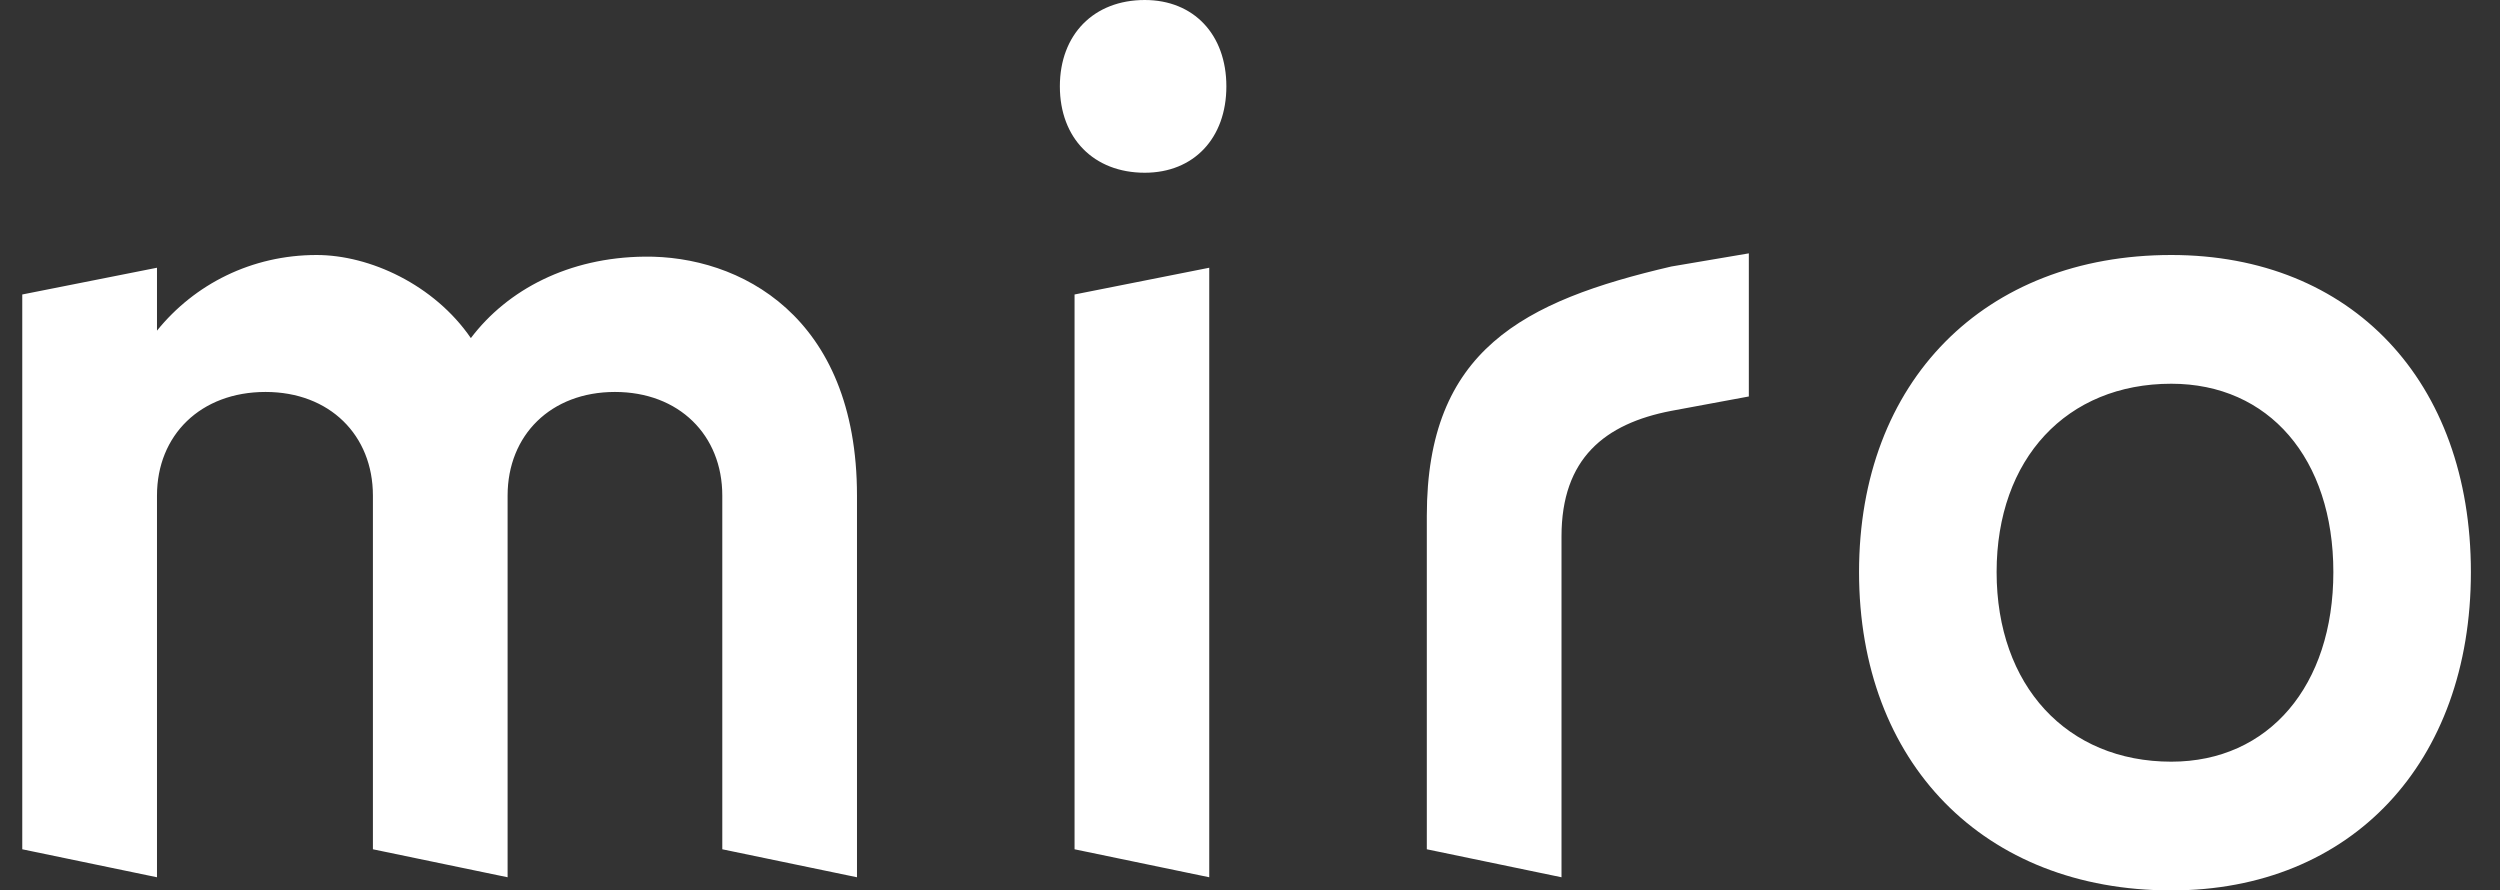 <svg width="73" height="26" viewBox="0 0 73 26" fill="none" xmlns="http://www.w3.org/2000/svg">
<rect x="0" y="0" width="73" height="26" fill="#333333" stroke="none"/>
<g clip-path="url(#clip0_1657_14126)">
<path d="M63.402 7.446C68.67 7.446 72.15 11.133 72.15 16.705C72.15 22.277 68.658 26 63.402 26C57.931 26 54.284 22.277 54.284 16.705C54.284 11.133 57.943 7.446 63.402 7.446ZM35.31 7.818V25.616L31.377 24.799V8.599L35.31 7.818ZM51.066 7.398V11.577L48.802 11.997C46.859 12.37 45.596 13.39 45.596 15.66V25.616L41.663 24.799V15.06C41.663 10.22 44.475 8.791 48.802 7.782L51.066 7.398ZM9.244 7.446C10.793 7.446 12.676 8.31 13.749 9.872C14.822 8.454 16.61 7.518 18.814 7.494C21.579 7.458 25.024 9.211 25.024 14.471V25.616L21.091 24.799V14.471C21.091 12.706 19.828 11.445 17.956 11.445C16.085 11.445 14.822 12.706 14.822 14.471V25.616L10.889 24.799V14.471C10.889 12.706 9.625 11.445 7.754 11.445C5.859 11.445 4.584 12.706 4.584 14.471V25.616L0.65 24.799V8.599L4.584 7.818V9.655C5.68 8.298 7.349 7.446 9.244 7.446ZM63.402 11.205C60.351 11.205 58.301 13.39 58.301 16.705C58.301 20.019 60.351 22.241 63.402 22.241C66.251 22.241 68.134 20.019 68.134 16.705C68.134 13.39 66.251 11.205 63.402 11.205ZM33.427 0C34.857 0 35.81 1.009 35.81 2.522C35.81 4.035 34.857 5.044 33.427 5.044C31.937 5.044 30.948 4.035 30.948 2.522C30.948 1.009 31.937 0 33.427 0Z" fill="white"/>
</g>
<defs>
<clipPath id="clip0_1657_14126">
<rect width="71.5" height="26" fill="white" transform="translate(0.65)"/>
</clipPath>
</defs>
</svg>
